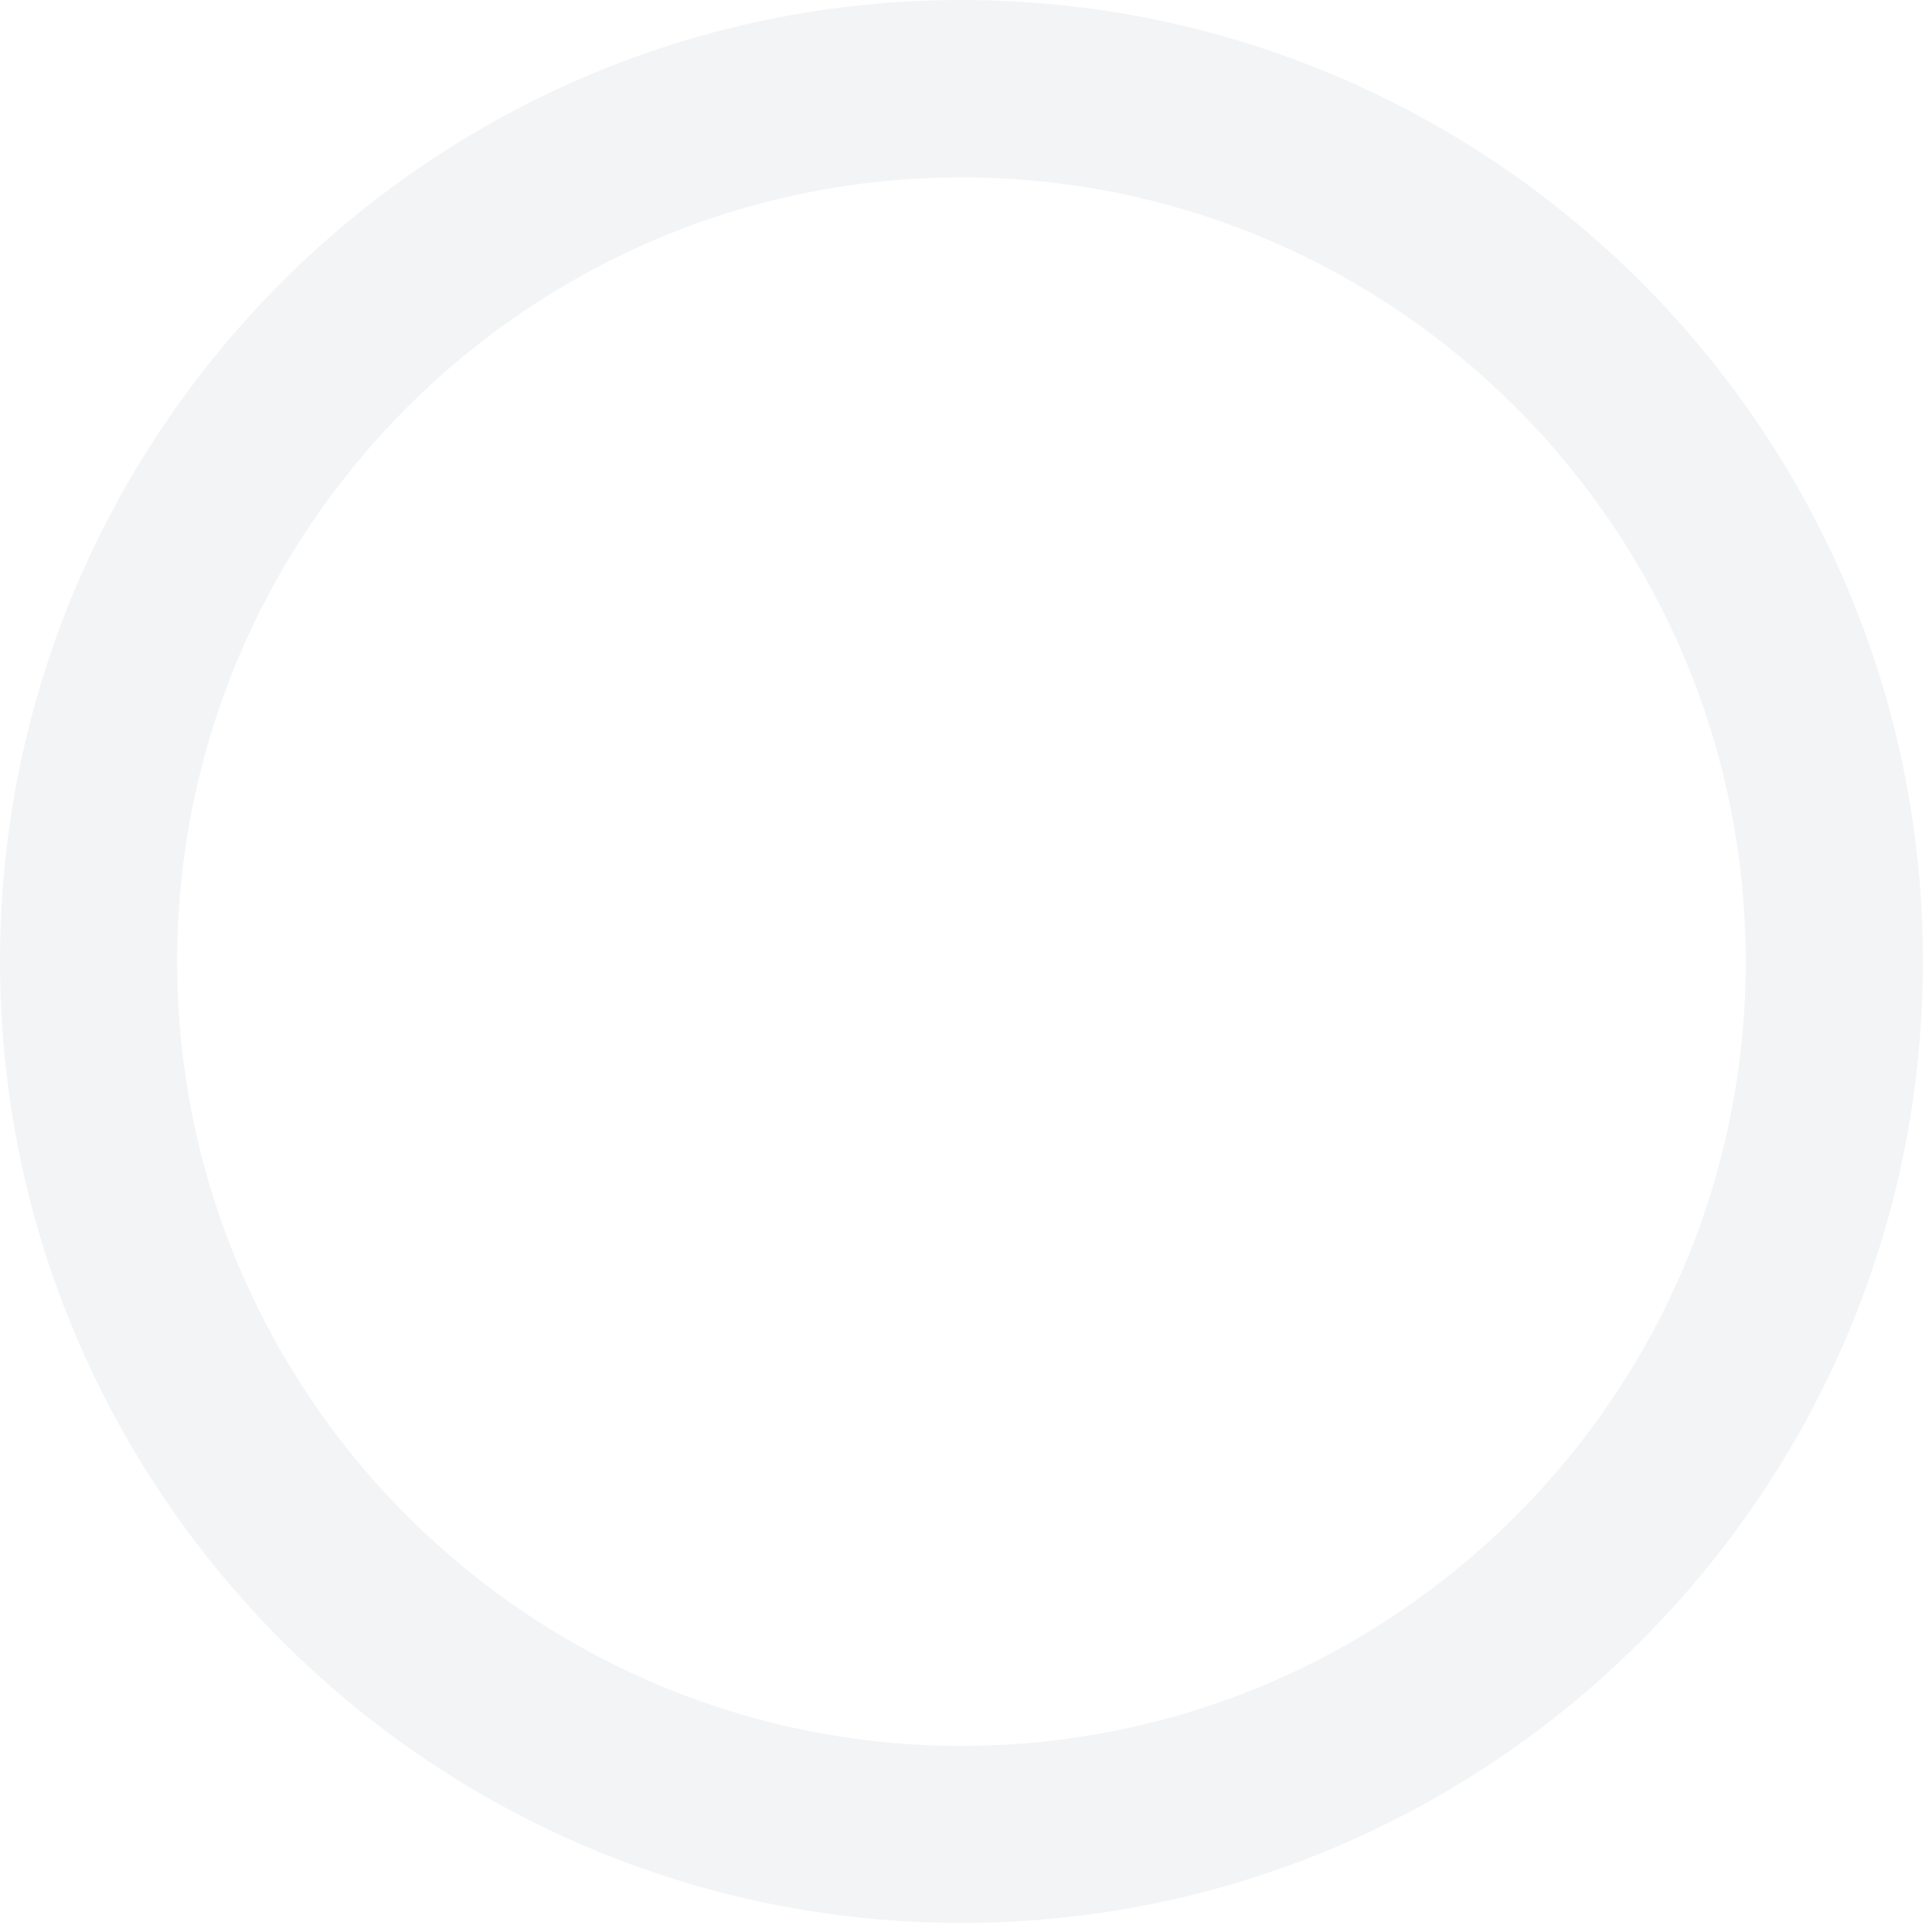 <svg preserveAspectRatio="none" width="100%" height="100%" overflow="visible" style="display: block;" viewBox="0 0 27 27" fill="none" xmlns="http://www.w3.org/2000/svg">
<g id="Group">
<path id="Vector" d="M13.436 26.873C6.028 26.873 0 20.845 0 13.436C0 6.028 6.028 0 13.436 0C20.845 0 26.873 6.028 26.873 13.436C26.873 20.845 20.845 26.873 13.436 26.873ZM13.436 2.479C7.393 2.479 2.476 7.395 2.476 13.439C2.476 19.483 7.393 24.399 13.436 24.399C19.48 24.399 24.397 19.483 24.397 13.439C24.397 7.395 19.48 2.479 13.436 2.479Z" fill="#E0E4E9" fill-opacity="0.4"/>
</g>
</svg>
